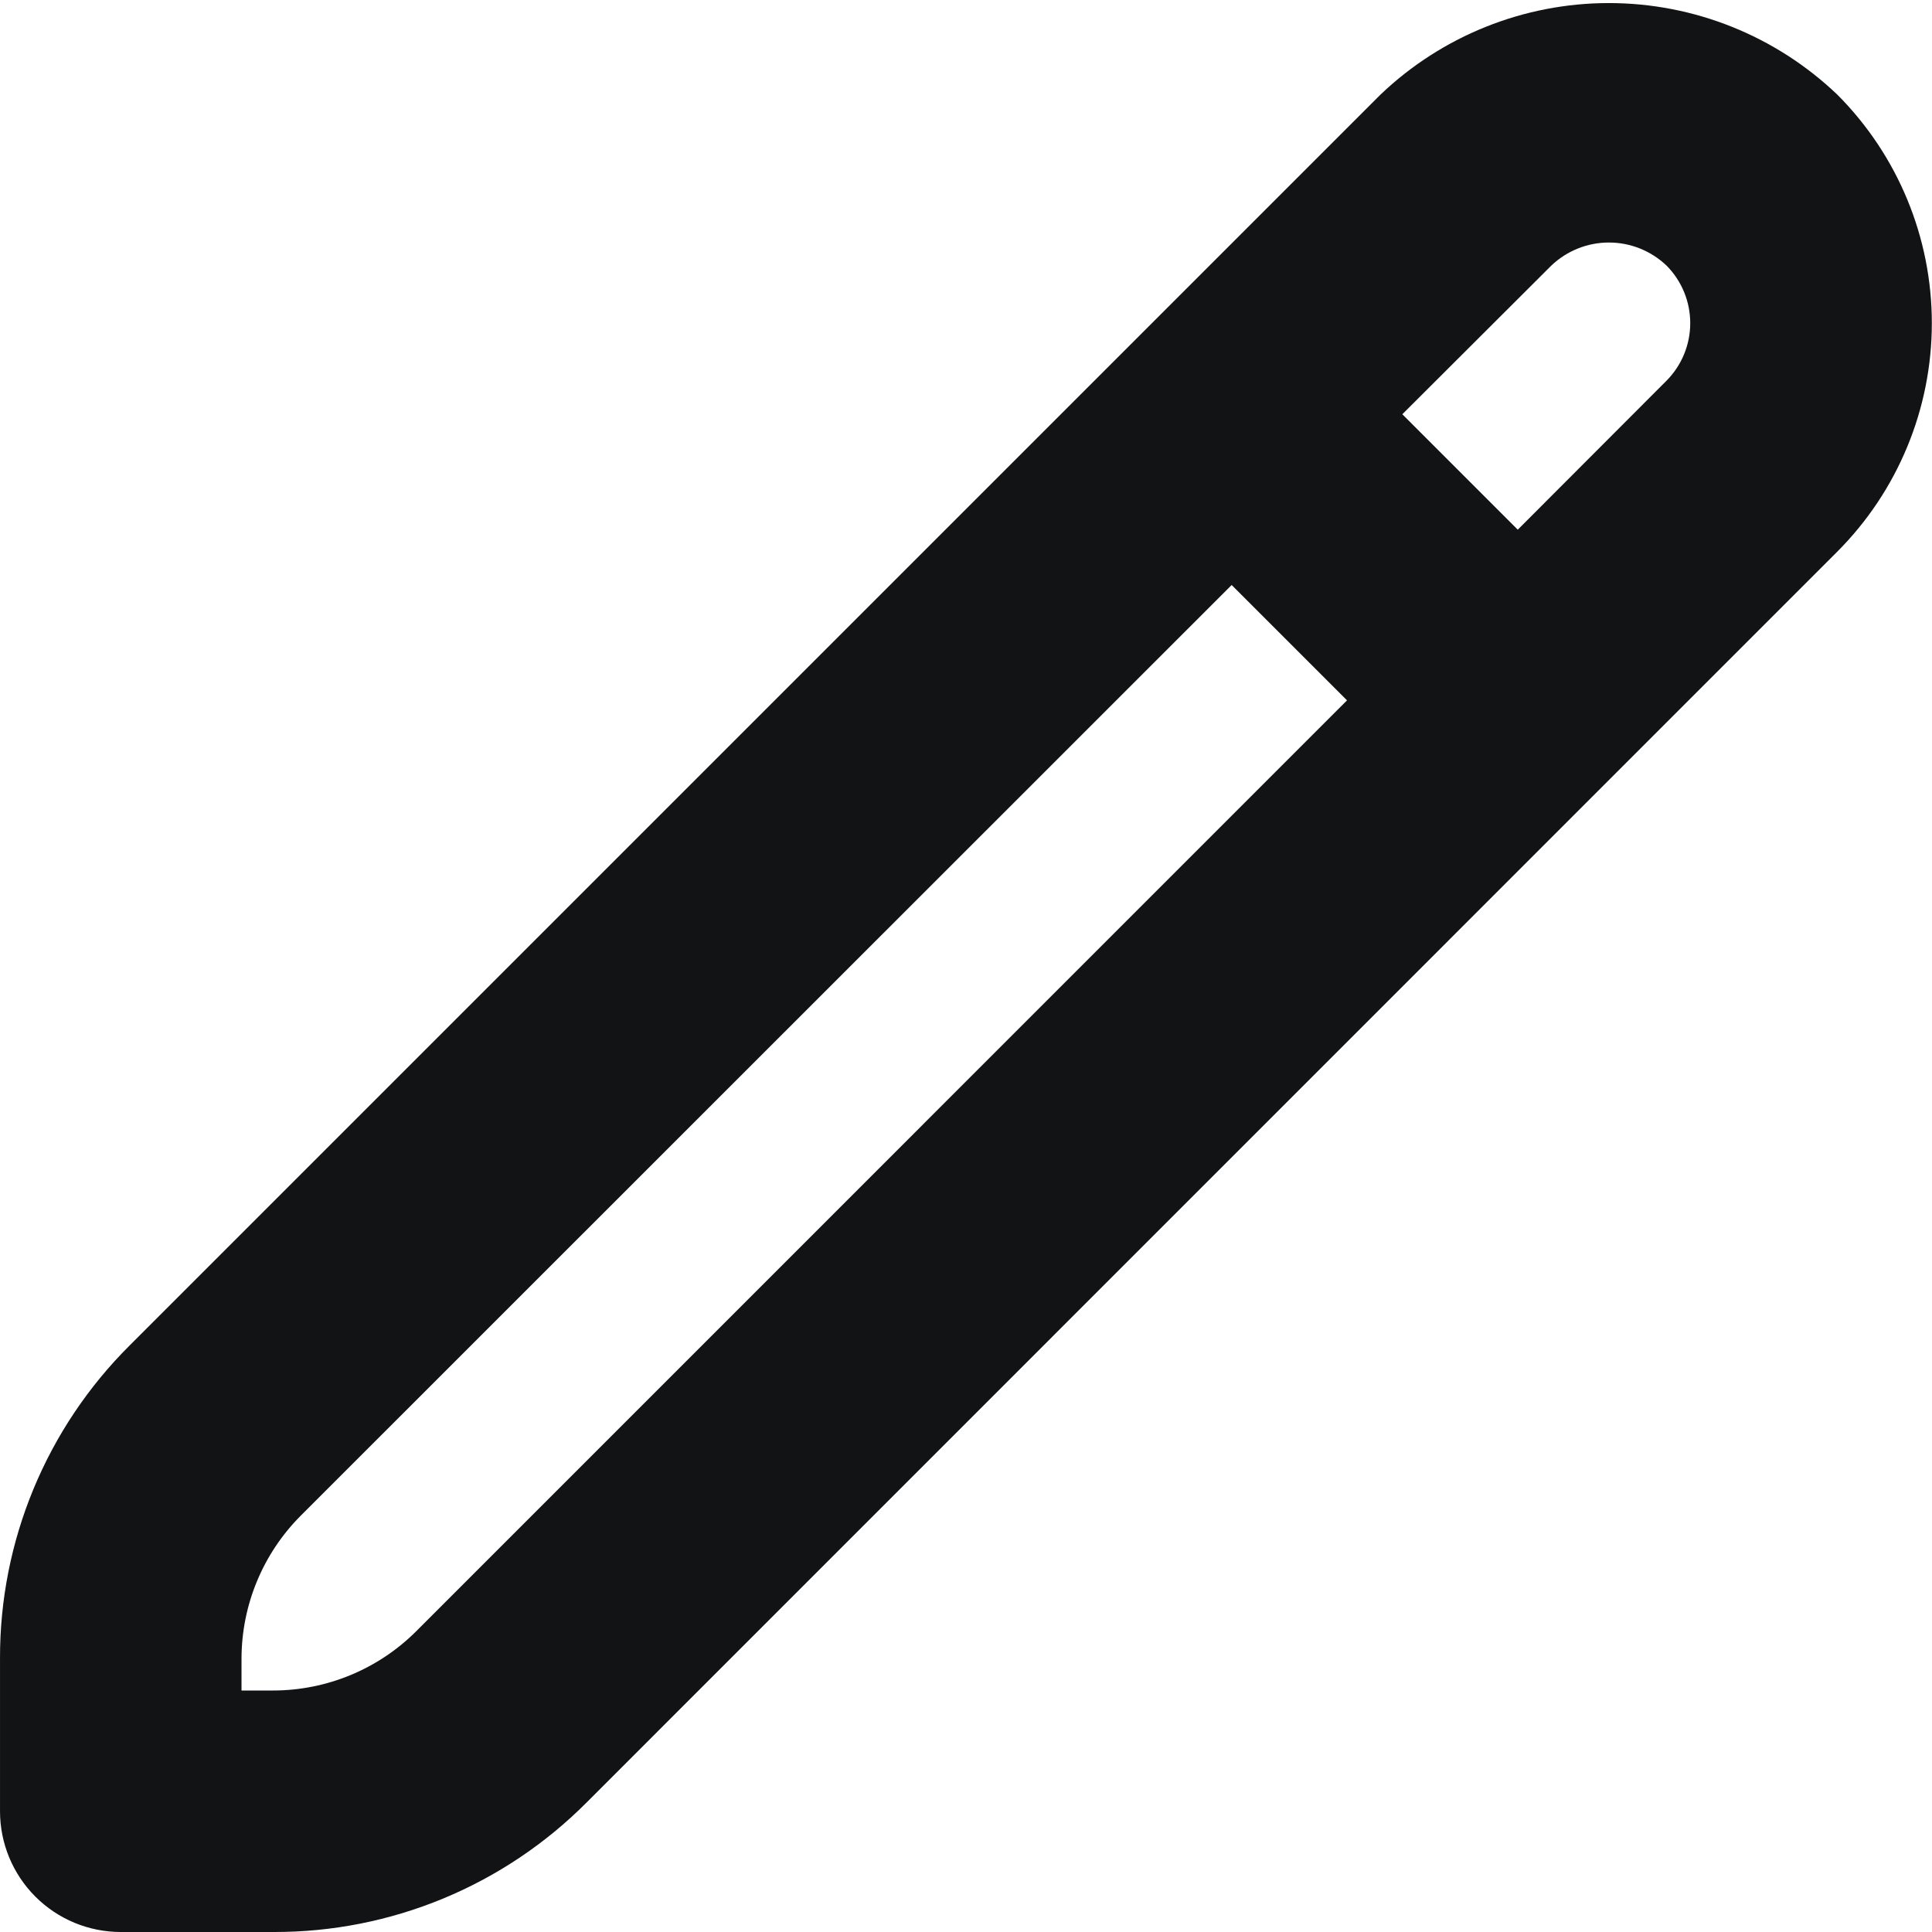<svg width="250" height="250" viewBox="0 0 250 250" fill="none" xmlns="http://www.w3.org/2000/svg">
<g clip-path="url(#clip0_108_12)">
<path d="M237.752 12.25C229.79 4.642 219.201 0.397 208.189 0.397C197.177 0.397 186.589 4.642 178.627 12.25L16.783 174.094C11.449 179.399 7.219 185.709 4.339 192.659C1.458 199.609 -0.016 207.061 0.002 214.584V234.375C0.002 238.519 1.648 242.494 4.578 245.424C7.508 248.354 11.483 250 15.627 250H35.418C42.945 250.021 50.401 248.548 57.354 245.667C64.308 242.787 70.621 238.556 75.929 233.219L237.752 71.375C245.581 63.529 249.978 52.897 249.978 41.813C249.978 30.728 245.581 20.097 237.752 12.25V12.25ZM53.814 211.125C48.922 215.985 42.314 218.725 35.418 218.75H31.252V214.584C31.273 207.681 34.012 201.065 38.877 196.167L159.377 75.698L174.304 90.625L53.814 211.125ZM215.627 49.282L196.397 68.542L181.46 53.604L200.731 34.375C202.741 32.454 205.414 31.382 208.194 31.382C210.975 31.382 213.648 32.454 215.658 34.375C217.622 36.36 218.722 39.042 218.716 41.835C218.71 44.628 217.6 47.305 215.627 49.282V49.282Z" fill="#111315"/>
</g>
<defs>
<clipPath id="clip0_108_12">
<rect width="250" height="250" fill="white"/>
</clipPath>
</defs>
</svg>
